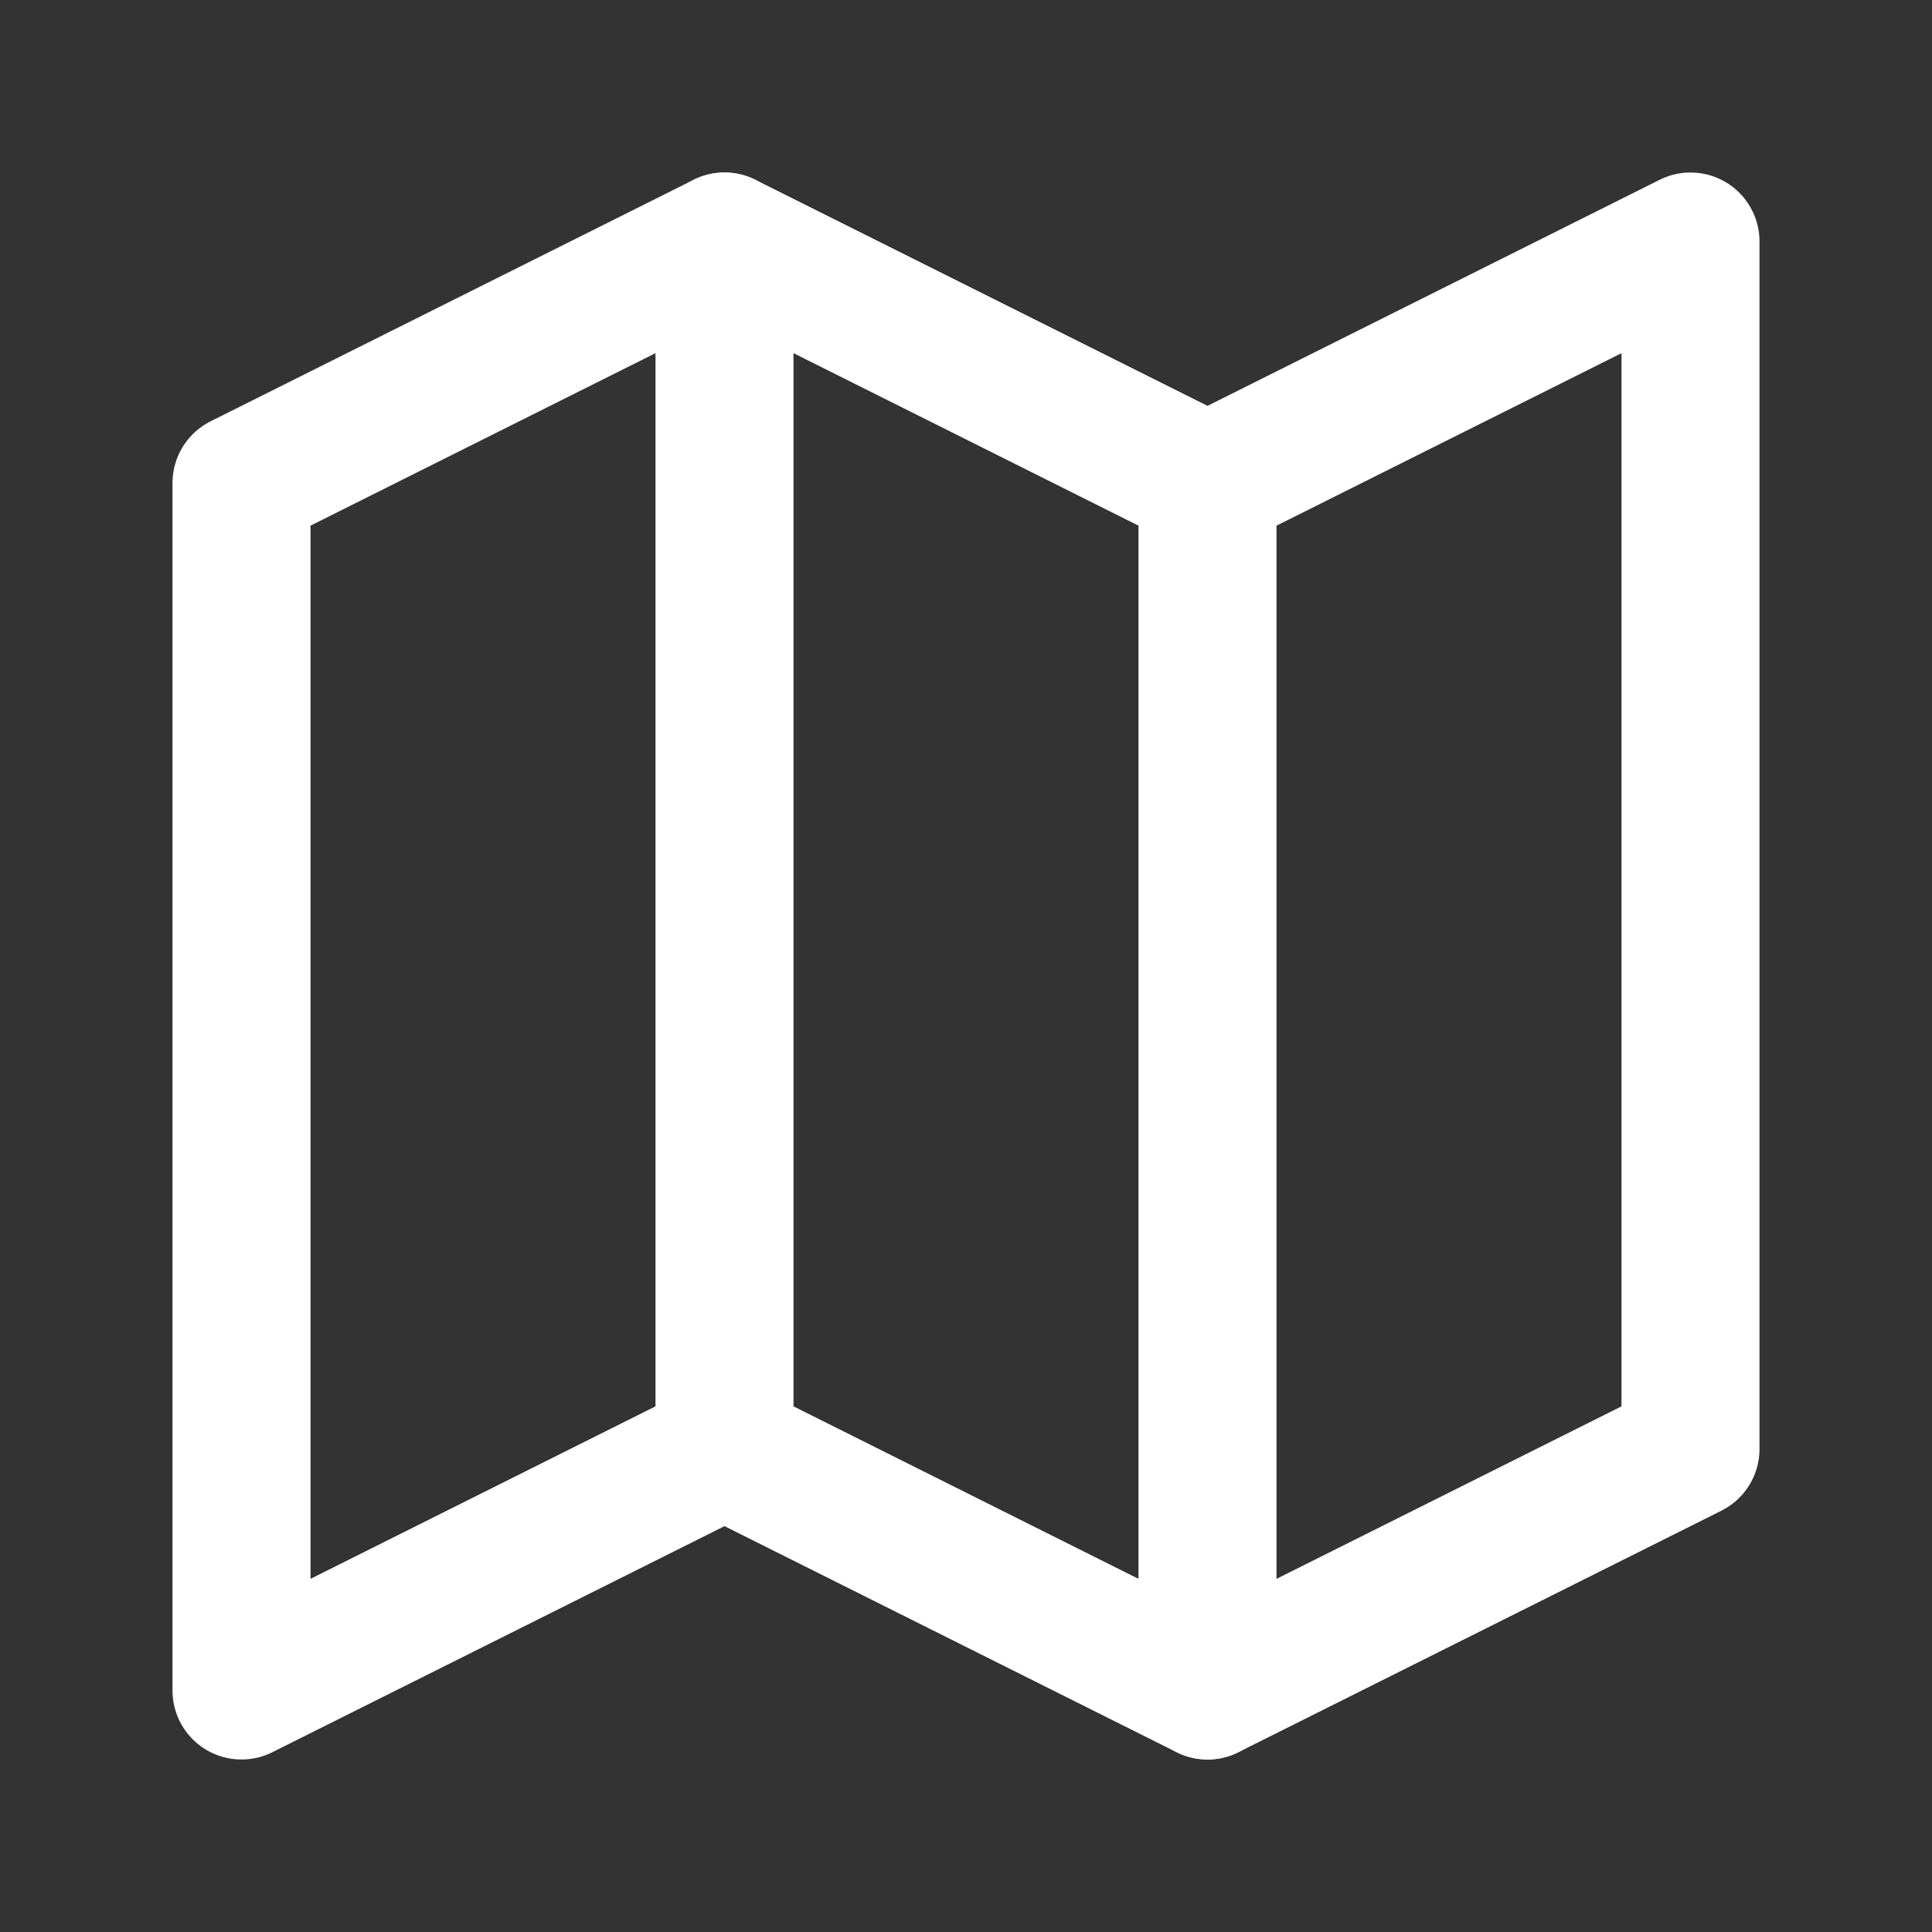 <svg width="14" height="14" viewBox="0 0 14 14" fill="none" xmlns="http://www.w3.org/2000/svg">
<rect x="0" y="0" width="14" height="14" fill="#333333" stroke="none"/>
<path d="M1.75 3.5L5.25 1.75L8.75 3.5L12.25 1.75V10.5L8.75 12.25L5.25 10.5L1.75 12.25V3.5Z" stroke="white" stroke-linecap="round" stroke-linejoin="round"/>
<path d="M5.25 1.75V10.5" stroke="white" stroke-linecap="round" stroke-linejoin="round"/>
<path d="M8.75 3.5V12.25" stroke="white" stroke-linecap="round" stroke-linejoin="round"/>
</svg>
